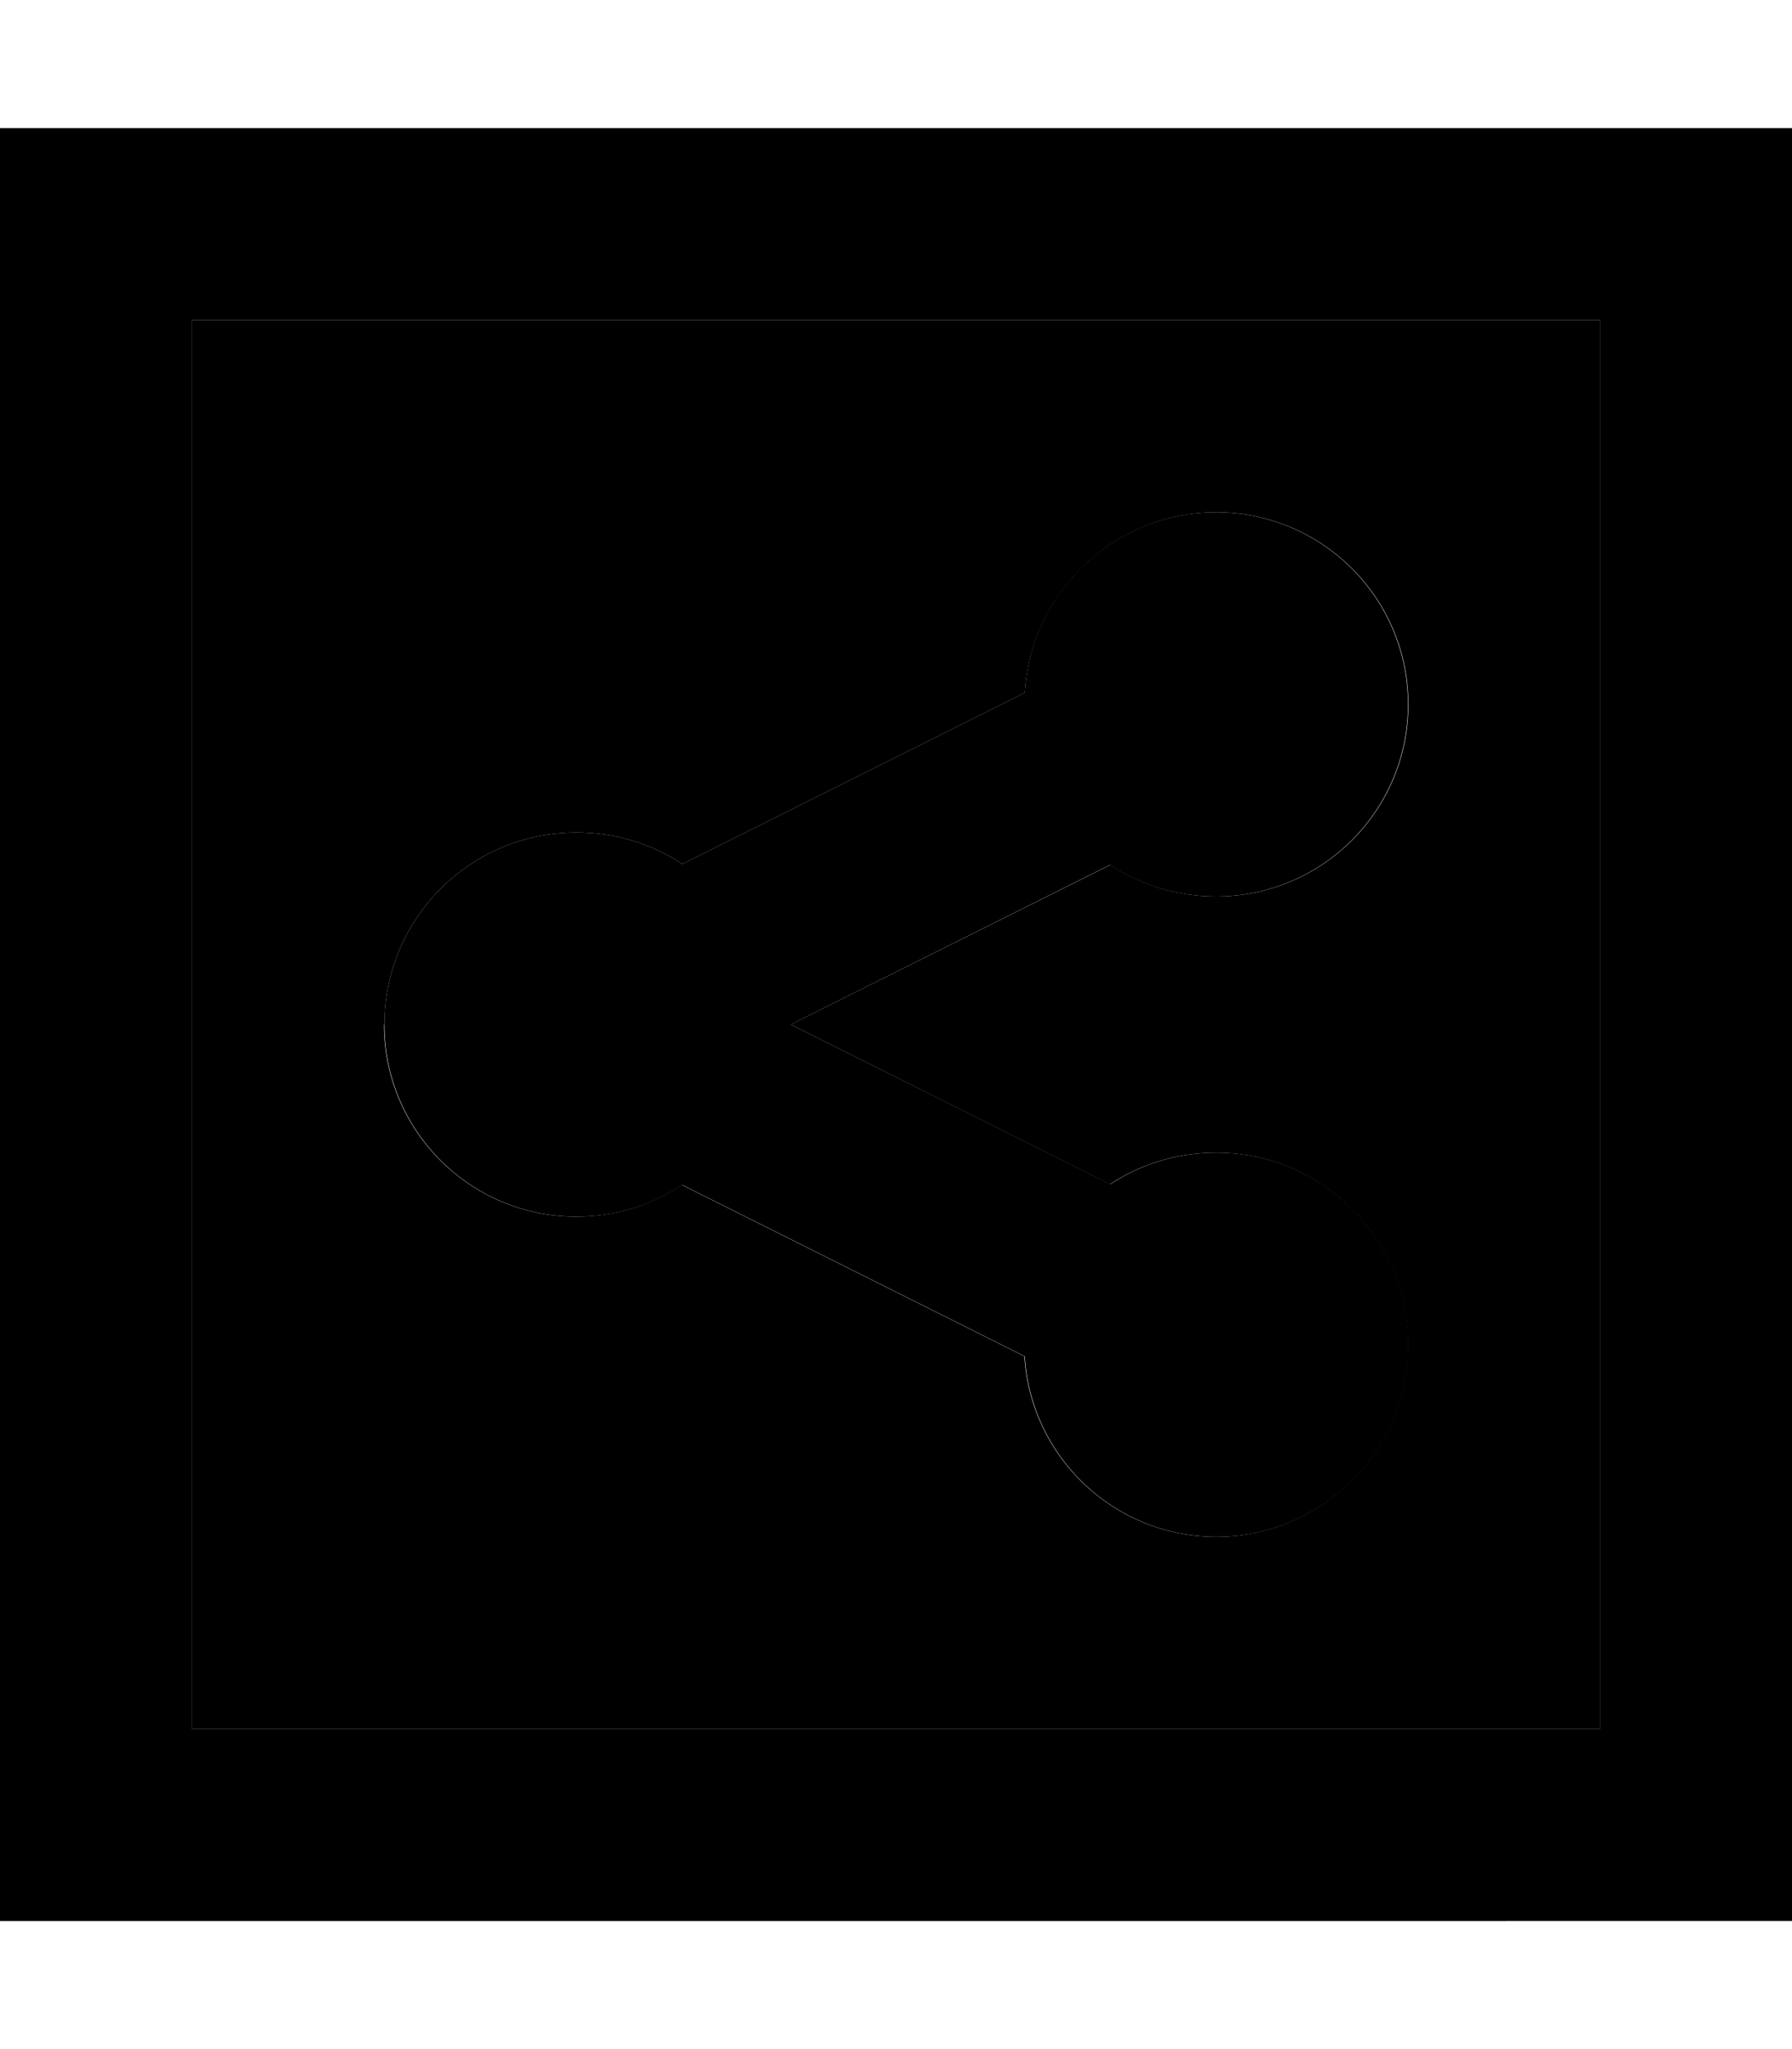 <svg xmlns="http://www.w3.org/2000/svg" viewBox="0 0 448 512"><path class="pr-icon-duotone-secondary" d="M48 80l352 0 0 352L48 432 48 80zM96 256c0 26.5 21.5 48 48 48c9.8 0 18.9-2.9 26.5-7.9l85.6 42.8C257.6 364 278.5 384 304 384c26.5 0 48-21.5 48-48s-21.5-48-48-48c-9.8 0-18.9 2.9-26.5 7.9L197.7 256l79.9-39.9c7.6 5 16.7 7.9 26.5 7.9c26.5 0 48-21.5 48-48s-21.5-48-48-48c-25.5 0-46.4 20-47.9 45.1l-85.6 42.8c-7.6-5-16.7-7.9-26.5-7.9c-26.5 0-48 21.5-48 48z"/><path class="pr-icon-duotone-primary" d="M48 80l0 352 352 0 0-352L48 80zM0 32l48 0 352 0 48 0 0 48 0 352 0 48-48 0L48 480 0 480l0-48L0 80 0 32zM352 176c0 26.5-21.5 48-48 48c-9.8 0-18.9-2.9-26.5-7.9L197.7 256l79.9 39.9c7.6-5 16.7-7.9 26.5-7.9c26.5 0 48 21.5 48 48s-21.5 48-48 48c-25.5 0-46.4-20-47.9-45.1l-85.6-42.8c-7.6 5-16.7 7.9-26.5 7.9c-26.5 0-48-21.5-48-48s21.5-48 48-48c9.8 0 18.9 2.9 26.5 7.9l85.6-42.8C257.6 148 278.5 128 304 128c26.5 0 48 21.5 48 48z"/></svg>